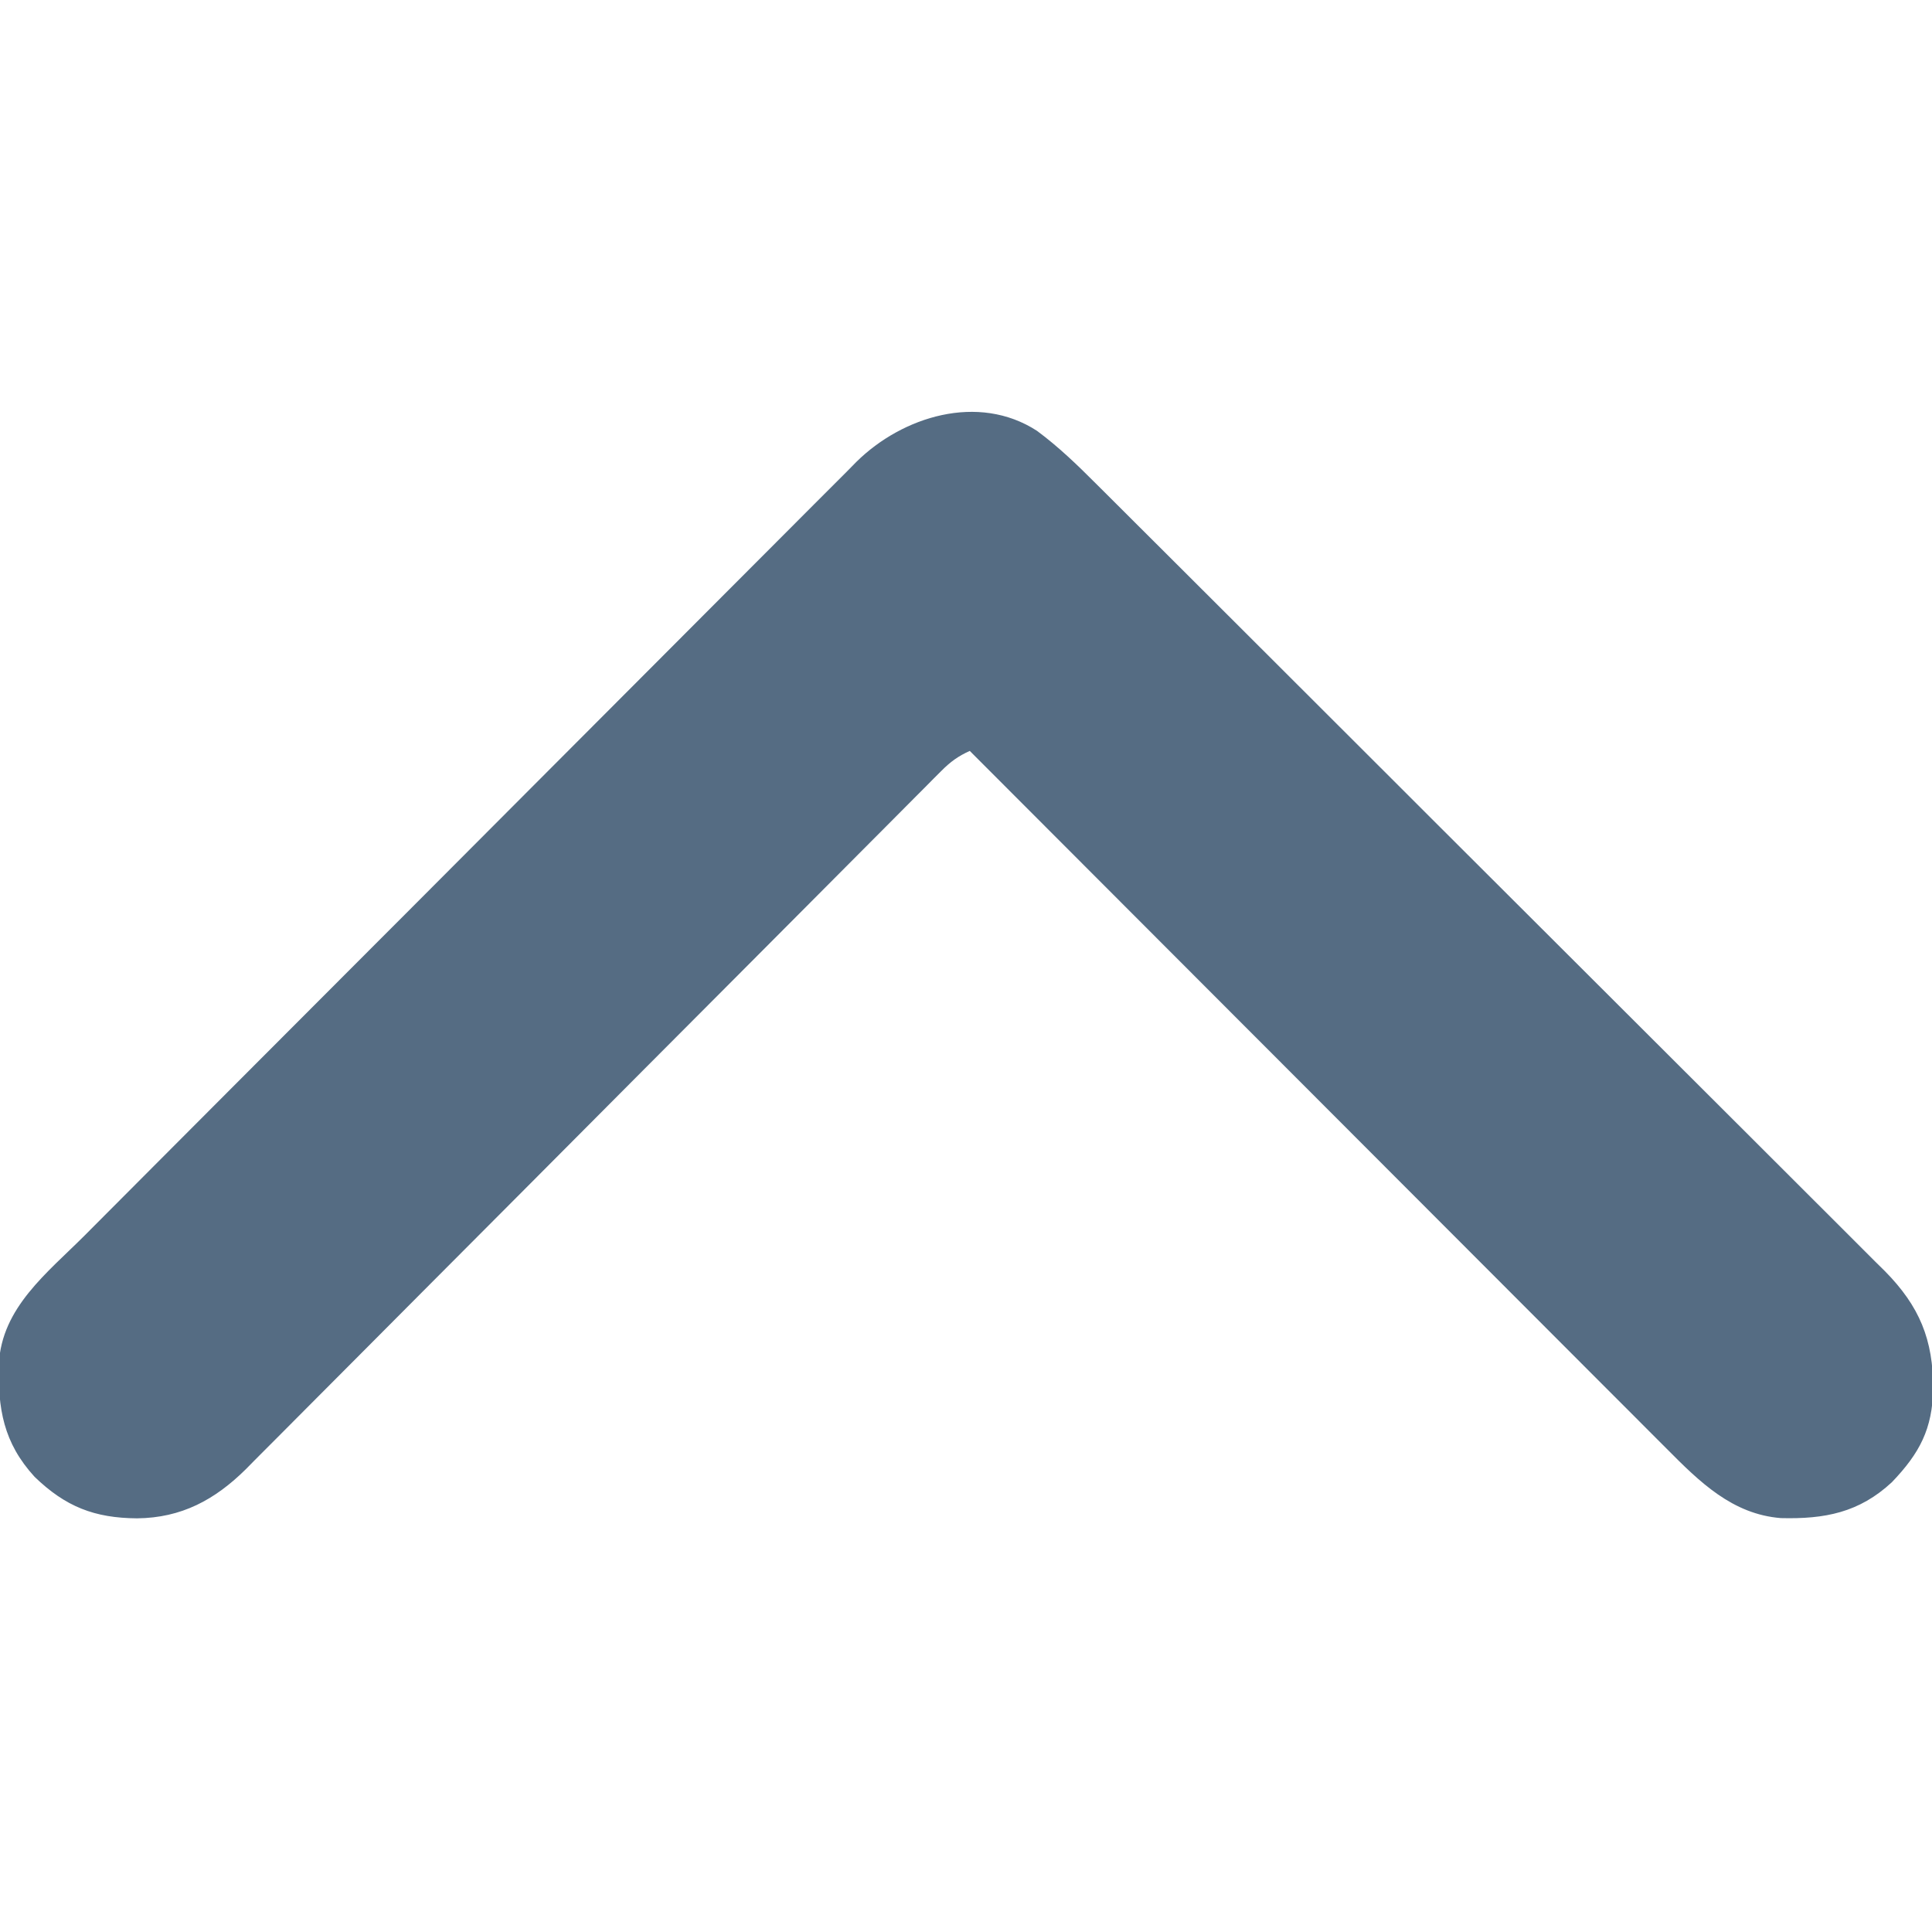 <?xml version="1.0" encoding="UTF-8"?>
<svg version="1.1" xmlns="http://www.w3.org/2000/svg" width="512" height="512">
<path d="M0 0 C5.697 4.219 10.663 9.01 15.663 14.024 C16.585 14.941 17.507 15.858 18.457 16.802 C20.999 19.33 23.535 21.864 26.07 24.4 C28.811 27.14 31.558 29.874 34.305 32.609 C40.3 38.581 46.287 44.56 52.273 50.541 C56.013 54.278 59.755 58.013 63.498 61.749 C73.868 72.1 84.237 82.452 94.599 92.811 C95.593 93.804 95.593 93.804 96.606 94.817 C97.948 96.159 99.29 97.501 100.633 98.843 C101.632 99.842 101.632 99.842 102.652 100.861 C103.319 101.528 103.986 102.195 104.673 102.882 C115.488 113.693 126.314 124.493 137.146 135.287 C148.278 146.382 159.401 157.485 170.515 168.598 C176.75 174.833 182.99 181.064 189.239 187.285 C194.559 192.58 199.869 197.883 205.169 203.198 C207.871 205.907 210.577 208.613 213.294 211.307 C216.244 214.232 219.174 217.177 222.103 220.124 C222.958 220.966 223.814 221.808 224.695 222.676 C233.906 232.018 237.514 240.834 237.503 253.855 C237.308 264.514 233.937 270.925 226.56 278.628 C217.898 286.675 208.815 288.434 197.142 288.14 C184.282 287.123 175.597 278.542 166.903 269.779 C166.108 268.986 165.313 268.193 164.494 267.375 C161.847 264.732 159.207 262.081 156.567 259.43 C154.665 257.527 152.763 255.625 150.859 253.723 C146.771 249.635 142.686 245.544 138.604 241.451 C132.701 235.532 126.793 229.619 120.884 223.707 C111.296 214.114 101.712 204.517 92.13 194.917 C82.826 185.594 73.52 176.274 64.211 166.957 C63.637 166.382 63.063 165.807 62.471 165.214 C59.589 162.33 56.707 159.446 53.826 156.562 C29.941 132.657 6.064 108.745 -17.808 84.828 C-20.858 86.191 -22.953 87.726 -25.305 90.09 C-25.983 90.766 -26.661 91.443 -27.36 92.14 C-28.465 93.259 -28.465 93.259 -29.593 94.4 C-30.382 95.19 -31.172 95.98 -31.985 96.795 C-34.637 99.453 -37.282 102.119 -39.928 104.784 C-41.824 106.688 -43.722 108.591 -45.619 110.494 C-49.71 114.598 -53.798 118.705 -57.884 122.814 C-63.798 128.763 -69.72 134.704 -75.645 140.643 C-85.266 150.289 -94.885 159.938 -104.501 169.59 C-105.076 170.167 -105.652 170.745 -106.245 171.34 C-114.407 179.533 -122.566 187.729 -130.723 195.927 C-131.297 196.503 -131.871 197.08 -132.463 197.675 C-133.036 198.251 -133.609 198.827 -134.2 199.42 C-143.77 209.036 -153.347 218.644 -162.931 228.246 C-168.839 234.166 -174.741 240.092 -180.634 246.027 C-184.677 250.097 -188.726 254.159 -192.781 258.216 C-195.119 260.555 -197.451 262.898 -199.778 265.248 C-202.305 267.799 -204.845 270.339 -207.387 272.875 C-208.476 273.983 -208.476 273.983 -209.587 275.114 C-217.848 283.295 -226.706 288.087 -238.495 288.203 C-249.769 288.119 -257.435 285.134 -265.644 277.199 C-273.923 268.127 -275.397 259.146 -275.108 247.25 C-274.347 232.349 -262.321 223.193 -252.403 213.269 C-251.5 212.361 -250.596 211.454 -249.666 210.519 C-247.188 208.029 -244.707 205.542 -242.226 203.056 C-239.539 200.363 -236.855 197.668 -234.17 194.973 C-227.707 188.485 -221.238 182.001 -214.769 175.519 C-212.94 173.686 -211.111 171.853 -209.282 170.021 C-197.905 158.618 -186.526 147.217 -175.142 135.821 C-172.514 133.19 -169.885 130.558 -167.257 127.927 C-166.277 126.946 -166.277 126.946 -165.277 125.945 C-154.681 115.336 -144.095 104.717 -133.513 94.093 C-122.631 83.169 -111.739 72.254 -100.839 61.348 C-94.726 55.231 -88.617 49.11 -82.518 42.979 C-77.329 37.762 -72.132 32.554 -66.924 27.357 C-64.269 24.707 -61.618 22.054 -58.979 19.389 C-56.112 16.496 -53.227 13.623 -50.34 10.752 C-49.515 9.913 -48.69 9.075 -47.841 8.211 C-35.685 -3.781 -15.556 -10.088 0 0 Z " fill="#556C83" transform="translate(274.808,114.172)"/>
</svg>
